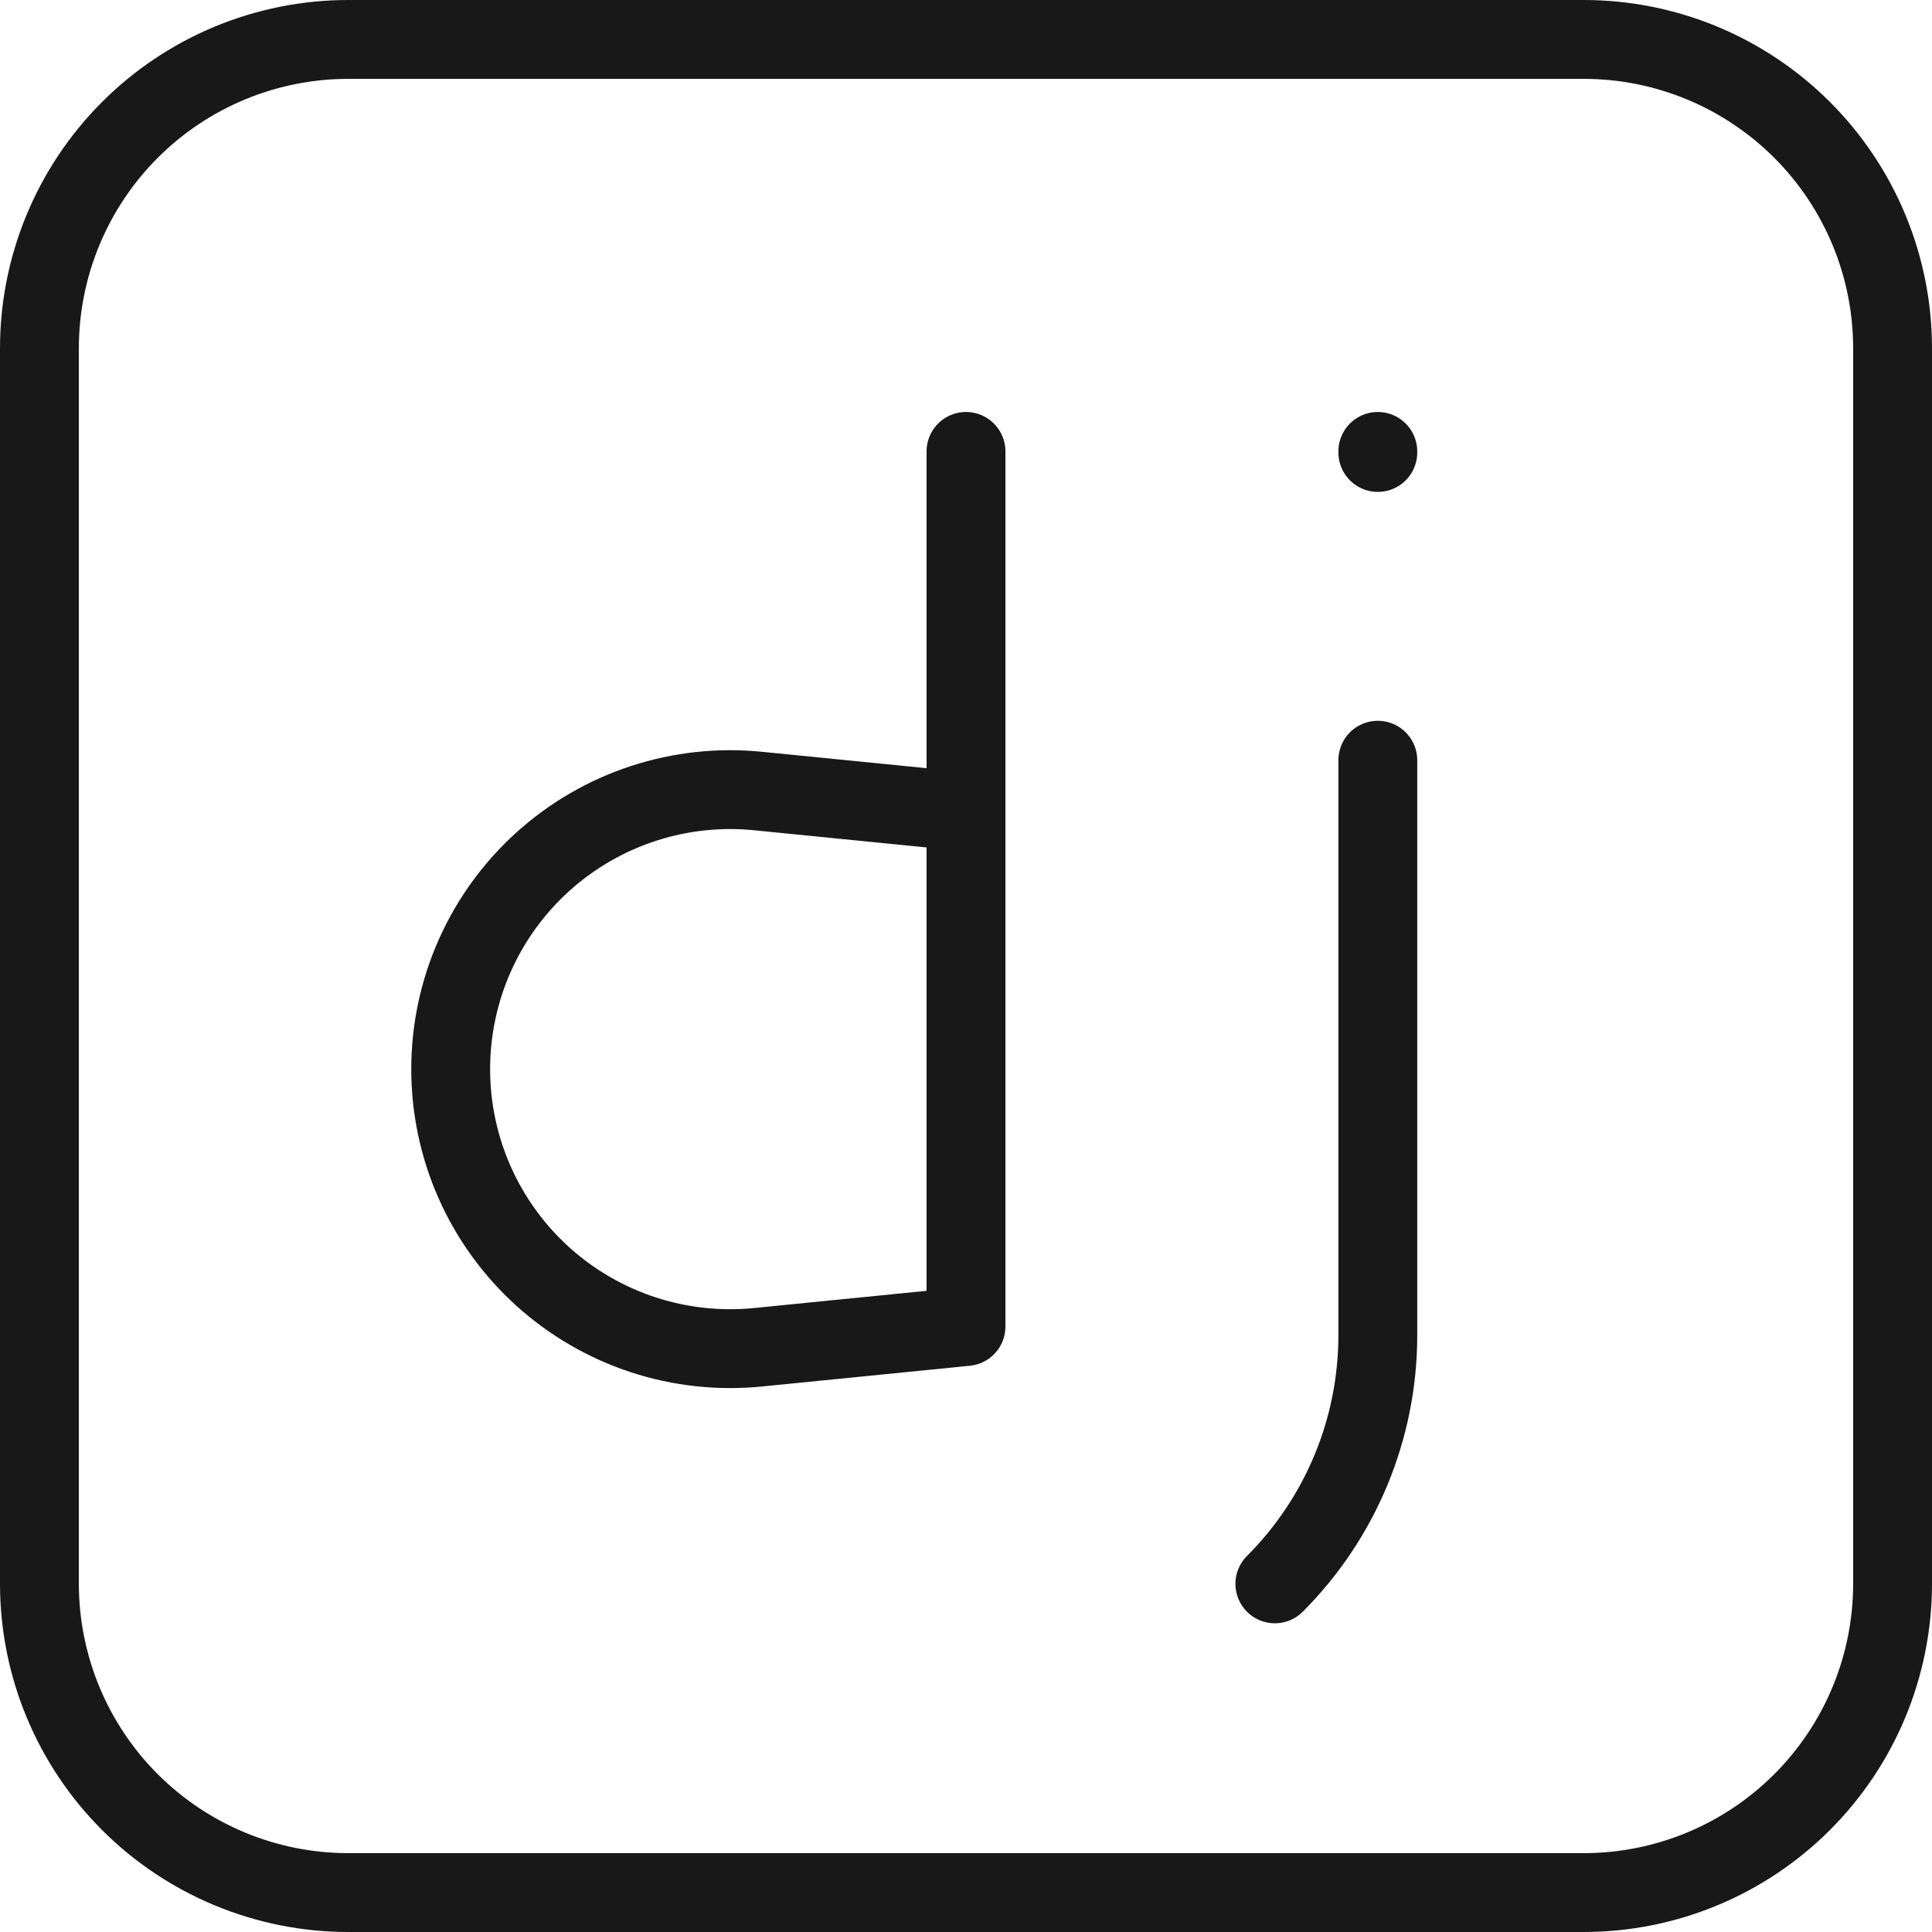 <svg width="98" height="98" viewBox="0 0 98 98" fill="none" xmlns="http://www.w3.org/2000/svg">
<path d="M2 17.667C2 13.512 3.651 9.527 6.589 6.589C9.527 3.651 13.512 2 17.667 2H80.333C84.488 2 88.473 3.651 91.411 6.589C94.349 9.527 96 13.512 96 17.667V80.333C96 84.488 94.349 88.473 91.411 91.411C88.473 94.349 84.488 96 80.333 96H17.667C13.512 96 9.527 94.349 6.589 91.411C3.651 88.473 2 84.488 2 80.333V17.667Z" stroke="#181818" stroke-width="4" stroke-linecap="round" stroke-linejoin="round"/>
<path d="M49 22.898V67.287L38.477 68.337C36.504 68.538 34.511 68.323 32.626 67.706C30.742 67.089 29.007 66.083 27.536 64.754C26.064 63.424 24.887 61.801 24.082 59.989C23.277 58.176 22.861 56.215 22.861 54.232C22.861 52.249 23.277 50.287 24.082 48.475C24.887 46.663 26.064 45.039 27.536 43.71C29.007 42.381 30.742 41.375 32.626 40.758C34.511 40.14 36.504 39.925 38.477 40.127L49 41.176" stroke="#181818" stroke-width="4" stroke-linecap="round" stroke-linejoin="round"/>
<path d="M69.889 22.898V22.951" stroke="#181818" stroke-width="4" stroke-linecap="round" stroke-linejoin="round"/>
<path d="M69.889 38.562V67.734C69.889 72.46 68.009 76.998 64.667 80.34" stroke="#181818" stroke-width="4" stroke-linecap="round" stroke-linejoin="round"/>
</svg>

